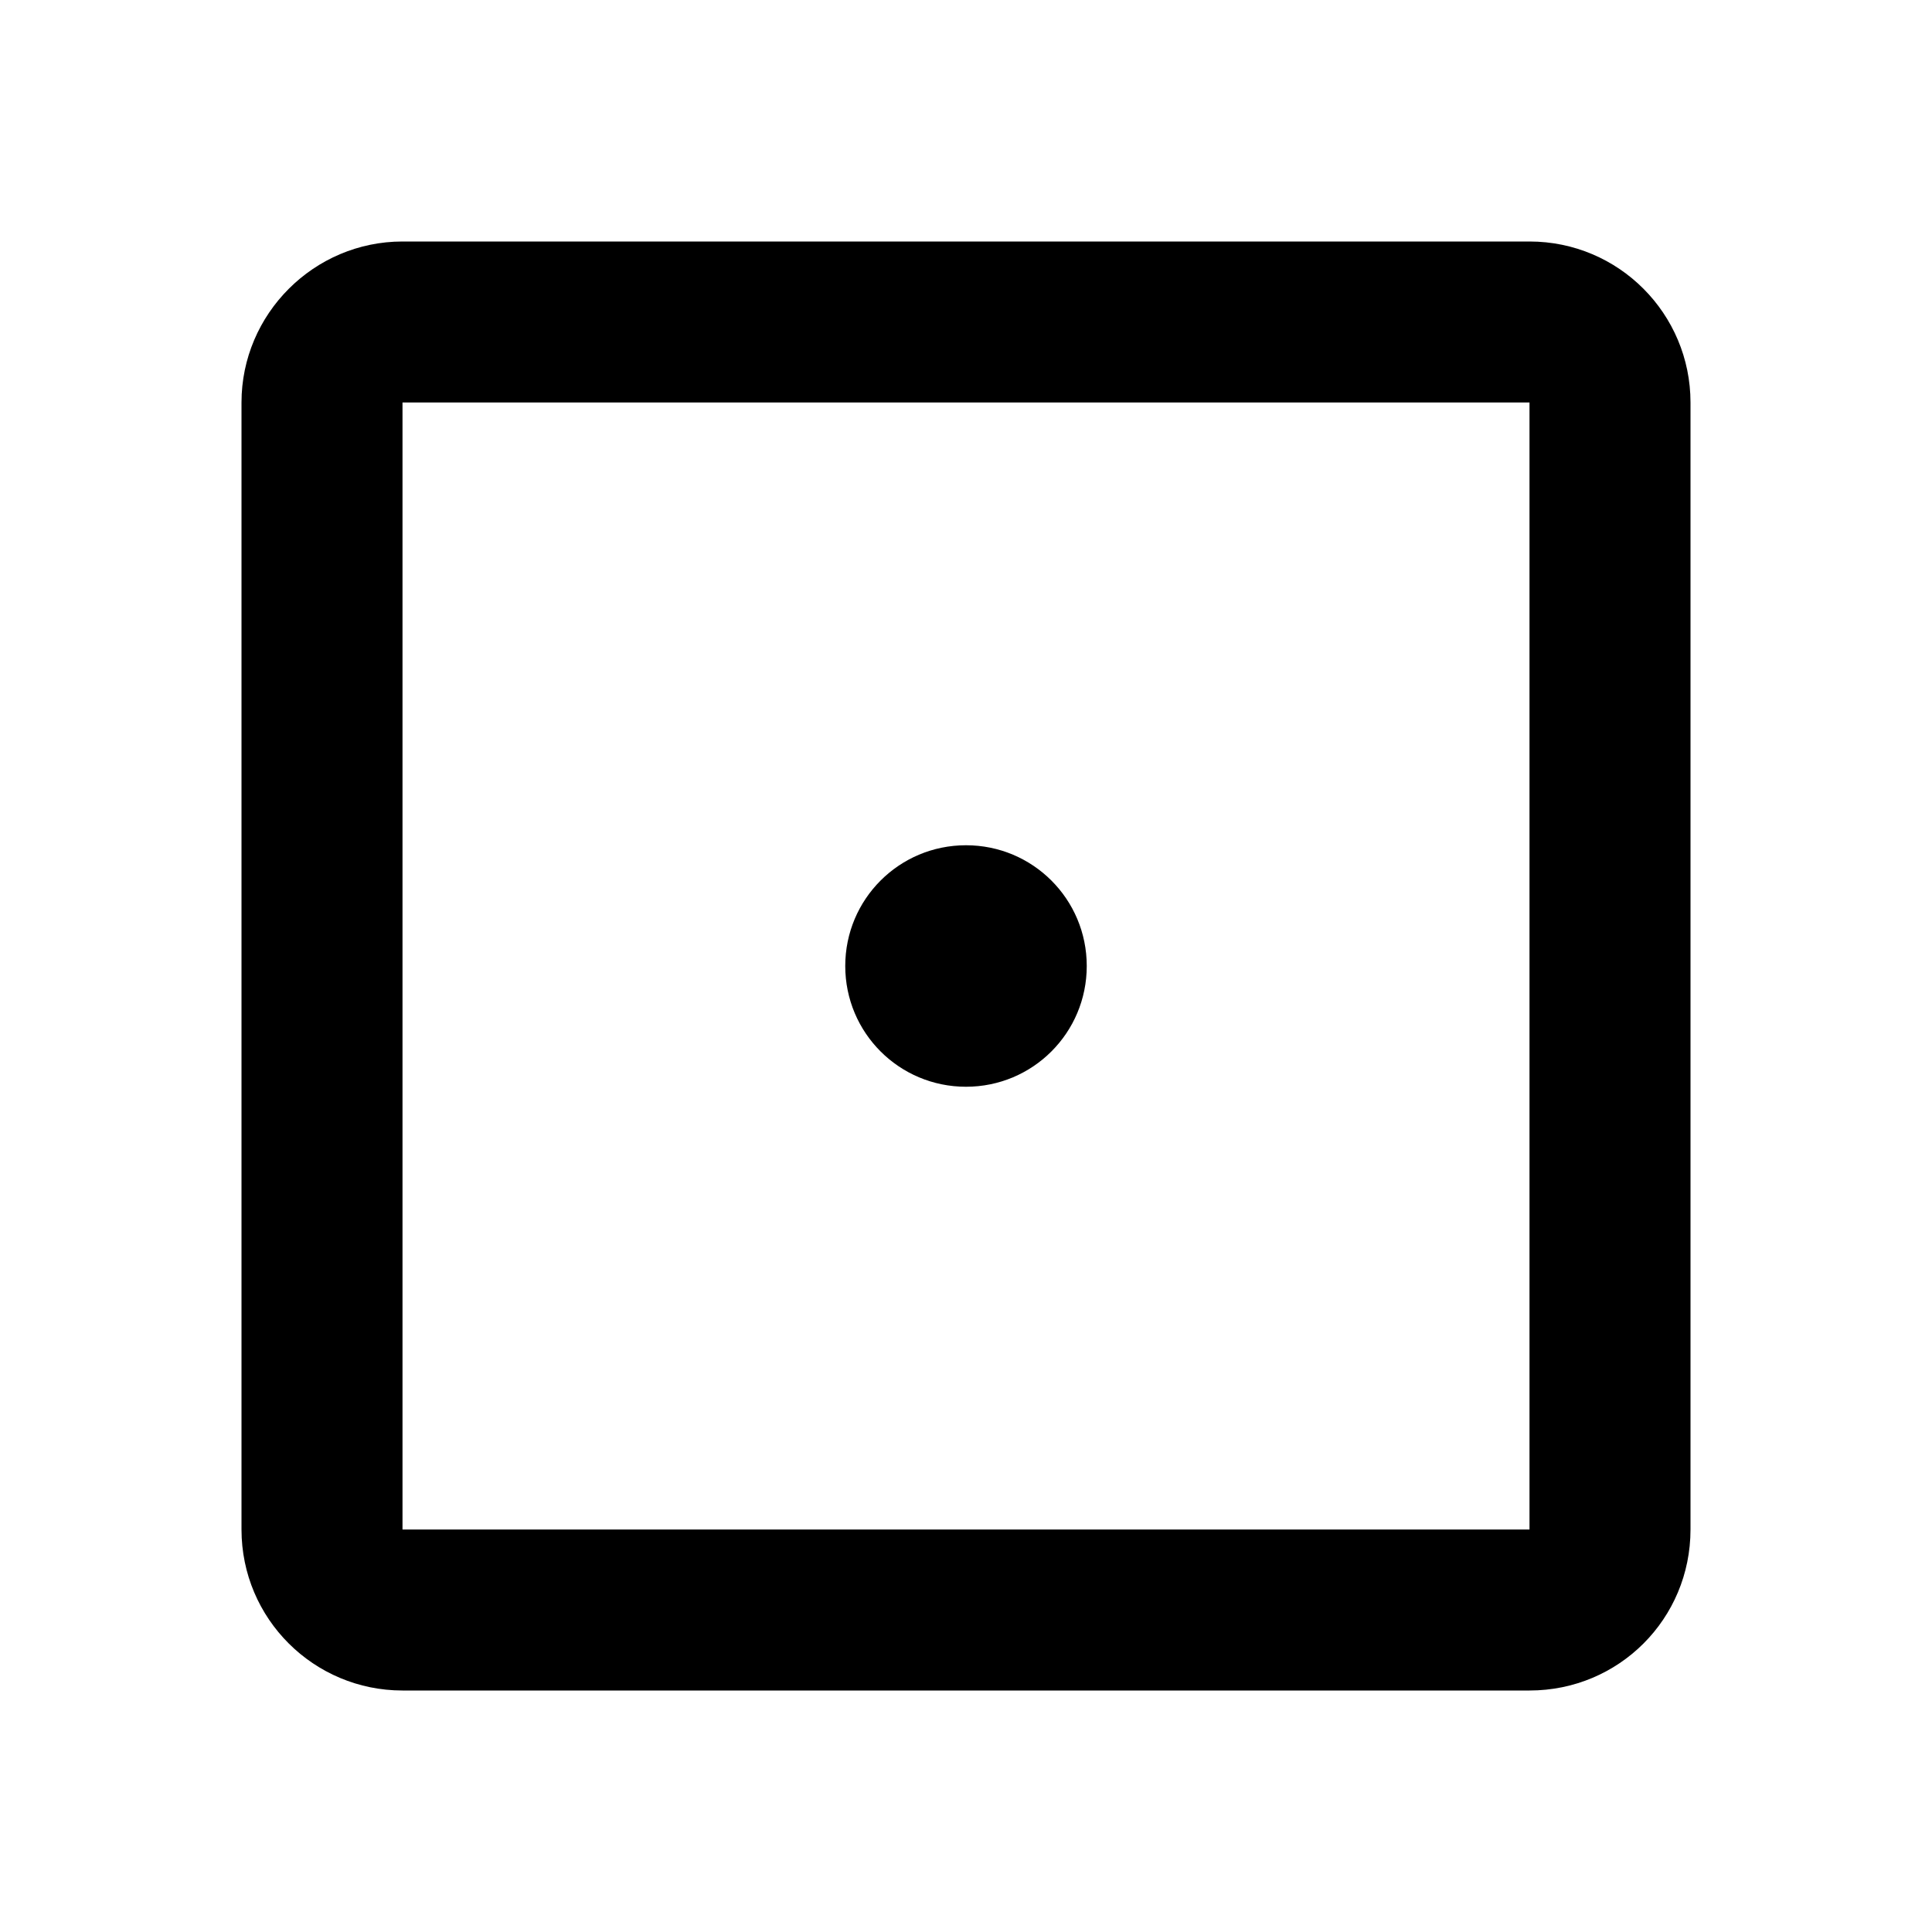 <svg xmlns="http://www.w3.org/2000/svg" width="24" height="24"><path d="M19 5V19H5V5H19M19 3H5C3.9 3 3 3.9 3 5V19C3 20.11 3.9 21 5 21H19C20.11 21 21 20.11 21 19V5C21 3.9 20.11 3 19 3M12 10.5C11.17 10.5 10.5 11.17 10.5 12S11.17 13.5 12 13.5 13.5 12.83 13.5 12 12.83 10.5 12 10.5"/></svg>